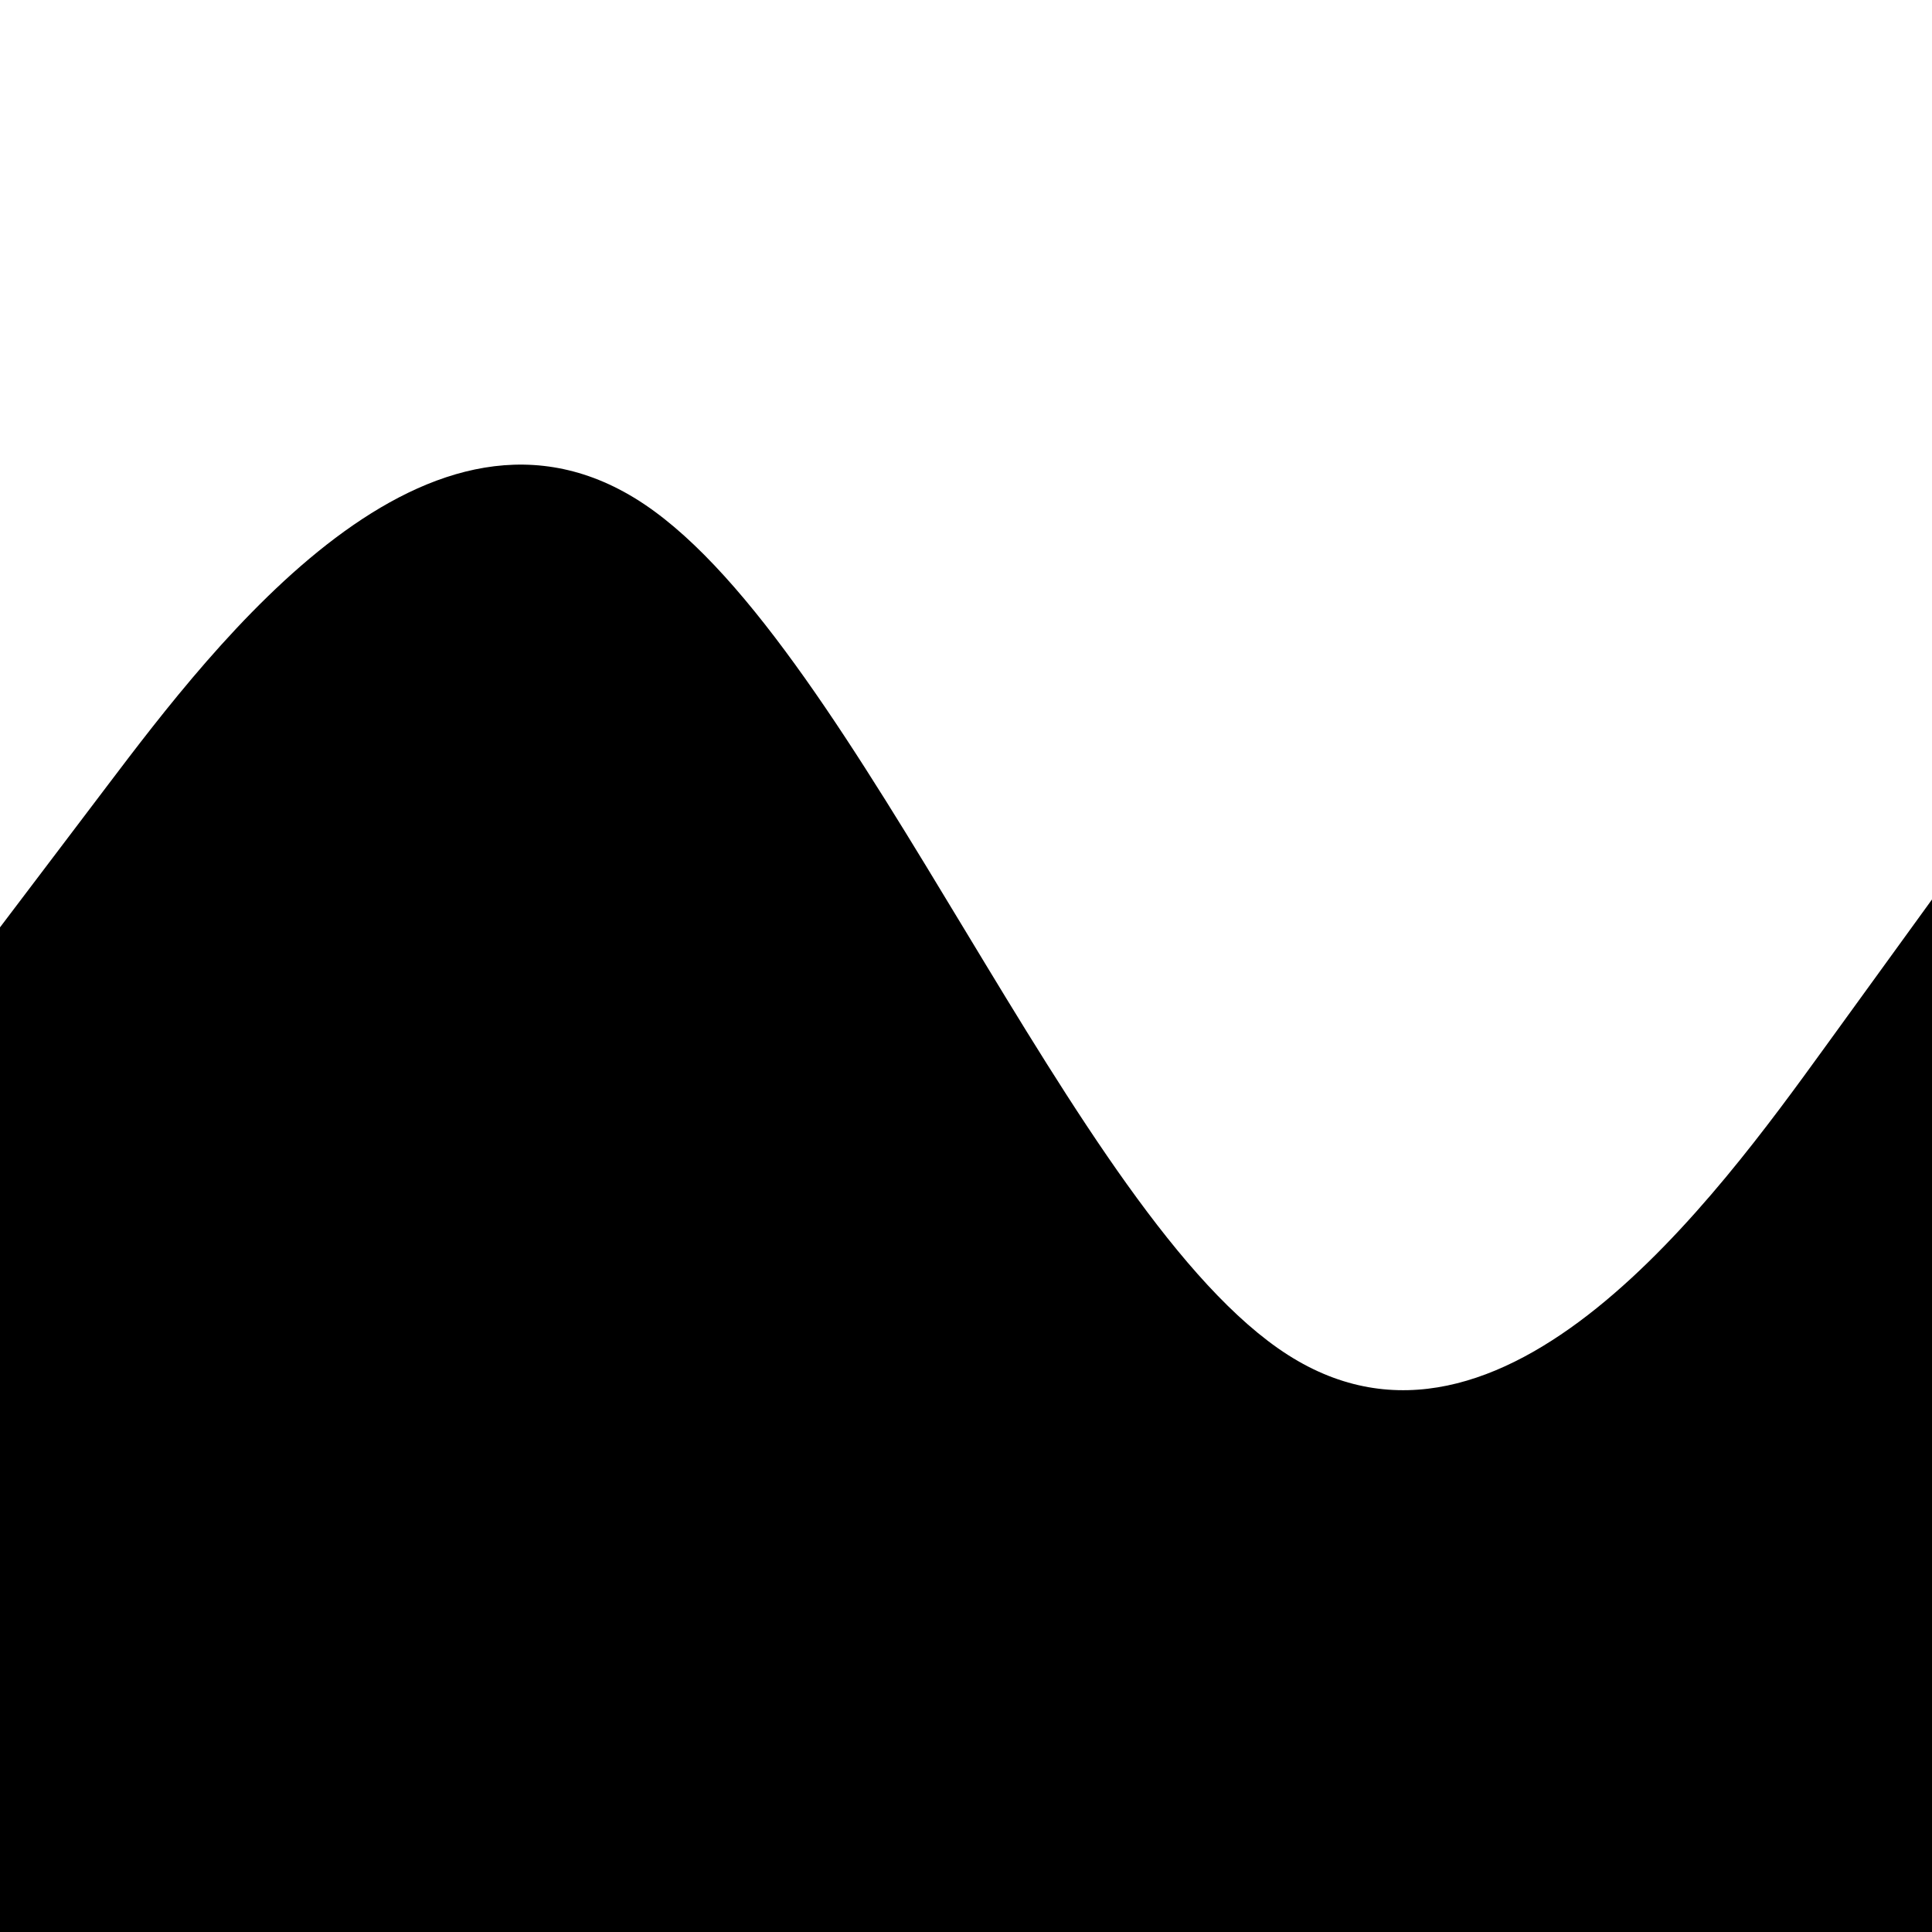 <svg id="visual" viewBox="0 0 900 900" width="900" height="900" xmlns="http://www.w3.org/2000/svg" xmlns:xlink="http://www.w3.org/1999/xlink" version="1.1"><rect x="0" y="0" width="900" height="900" fill="#FFFFFF"></rect><path d="M0 432L50 366C100 300 200 168 300 234.8C400 301.7 500 567.3 600 631.2C700 695 800 557 850 488L900 419L900 901L850 901C800 901 700 901 600 901C500 901 400 901 300 901C200 901 100 901 50 901L0 901Z" fill="#000" stroke-linecap="round" stroke-linejoin="miter"></path></svg>